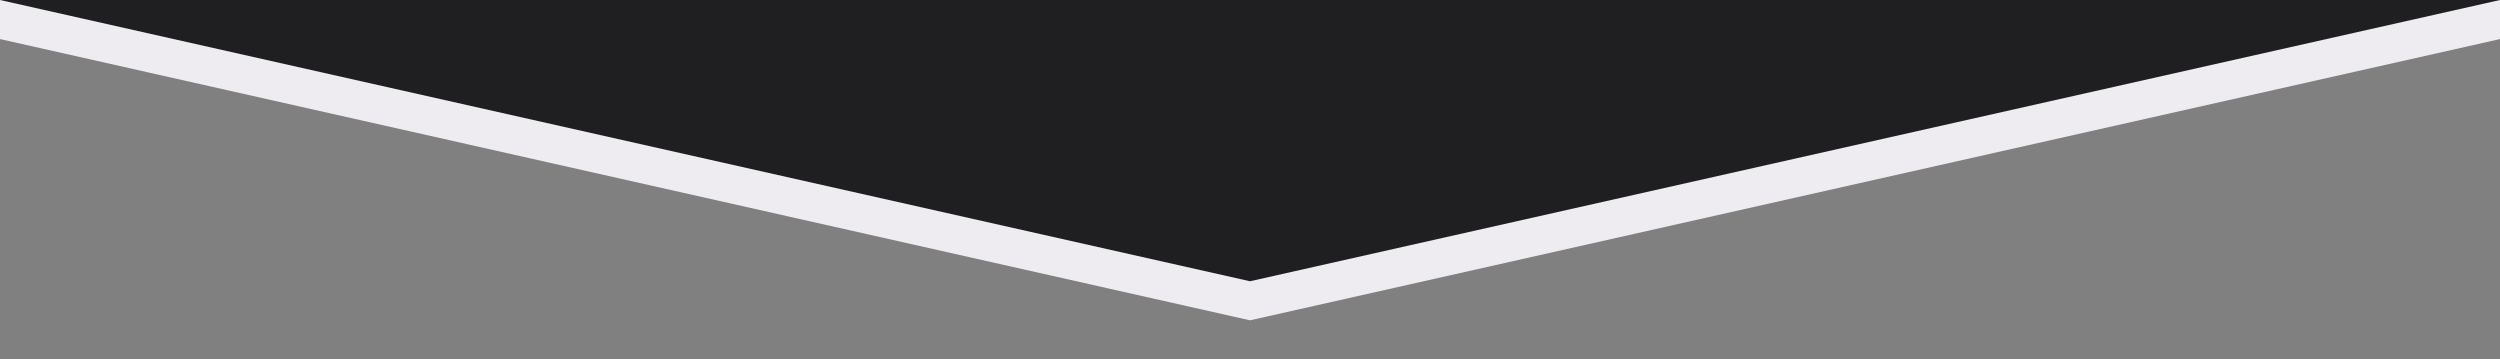 <?xml version="1.0" encoding="utf-8"?>
<!-- Generator: Adobe Illustrator 19.0.0, SVG Export Plug-In . SVG Version: 6.00 Build 0)  -->
<svg version="1.1" id="Layer_1" zoomAndPan="disable"
	 xmlns="http://www.w3.org/2000/svg" xmlns:xlink="http://www.w3.org/1999/xlink" x="0px" y="0px" viewBox="558 1288 3200 460"
	 style="enable-background:new 558 1288 3200 460;" xml:space="preserve">
<rect x="558" y="1288" width="3200" height="460" fill="#808080" stroke="none"/>
<style type="text/css">
	.st0{fill:#EEECF1;}
	.st1{fill:#1F1F22;}
	.st2{fill:none;}
</style>
<polygon class="st0" points="558,1338 2158,1698 3758,1338 3758,1288 558,1288 "/>
<polygon class="st1" points="558,1288 2158,1648 3758,1288 3758,1288 "/>
<line class="st2" x1="558" y1="1288" x2="2158" y2="1648"/>
<line class="st2" x1="2158" y1="1648" x2="3758" y2="1288"/>
<line class="st2" x1="558" y1="1388" x2="2158" y2="1748"/>
<line class="st2" x1="2158" y1="1748" x2="3758" y2="1388"/>
</svg>
